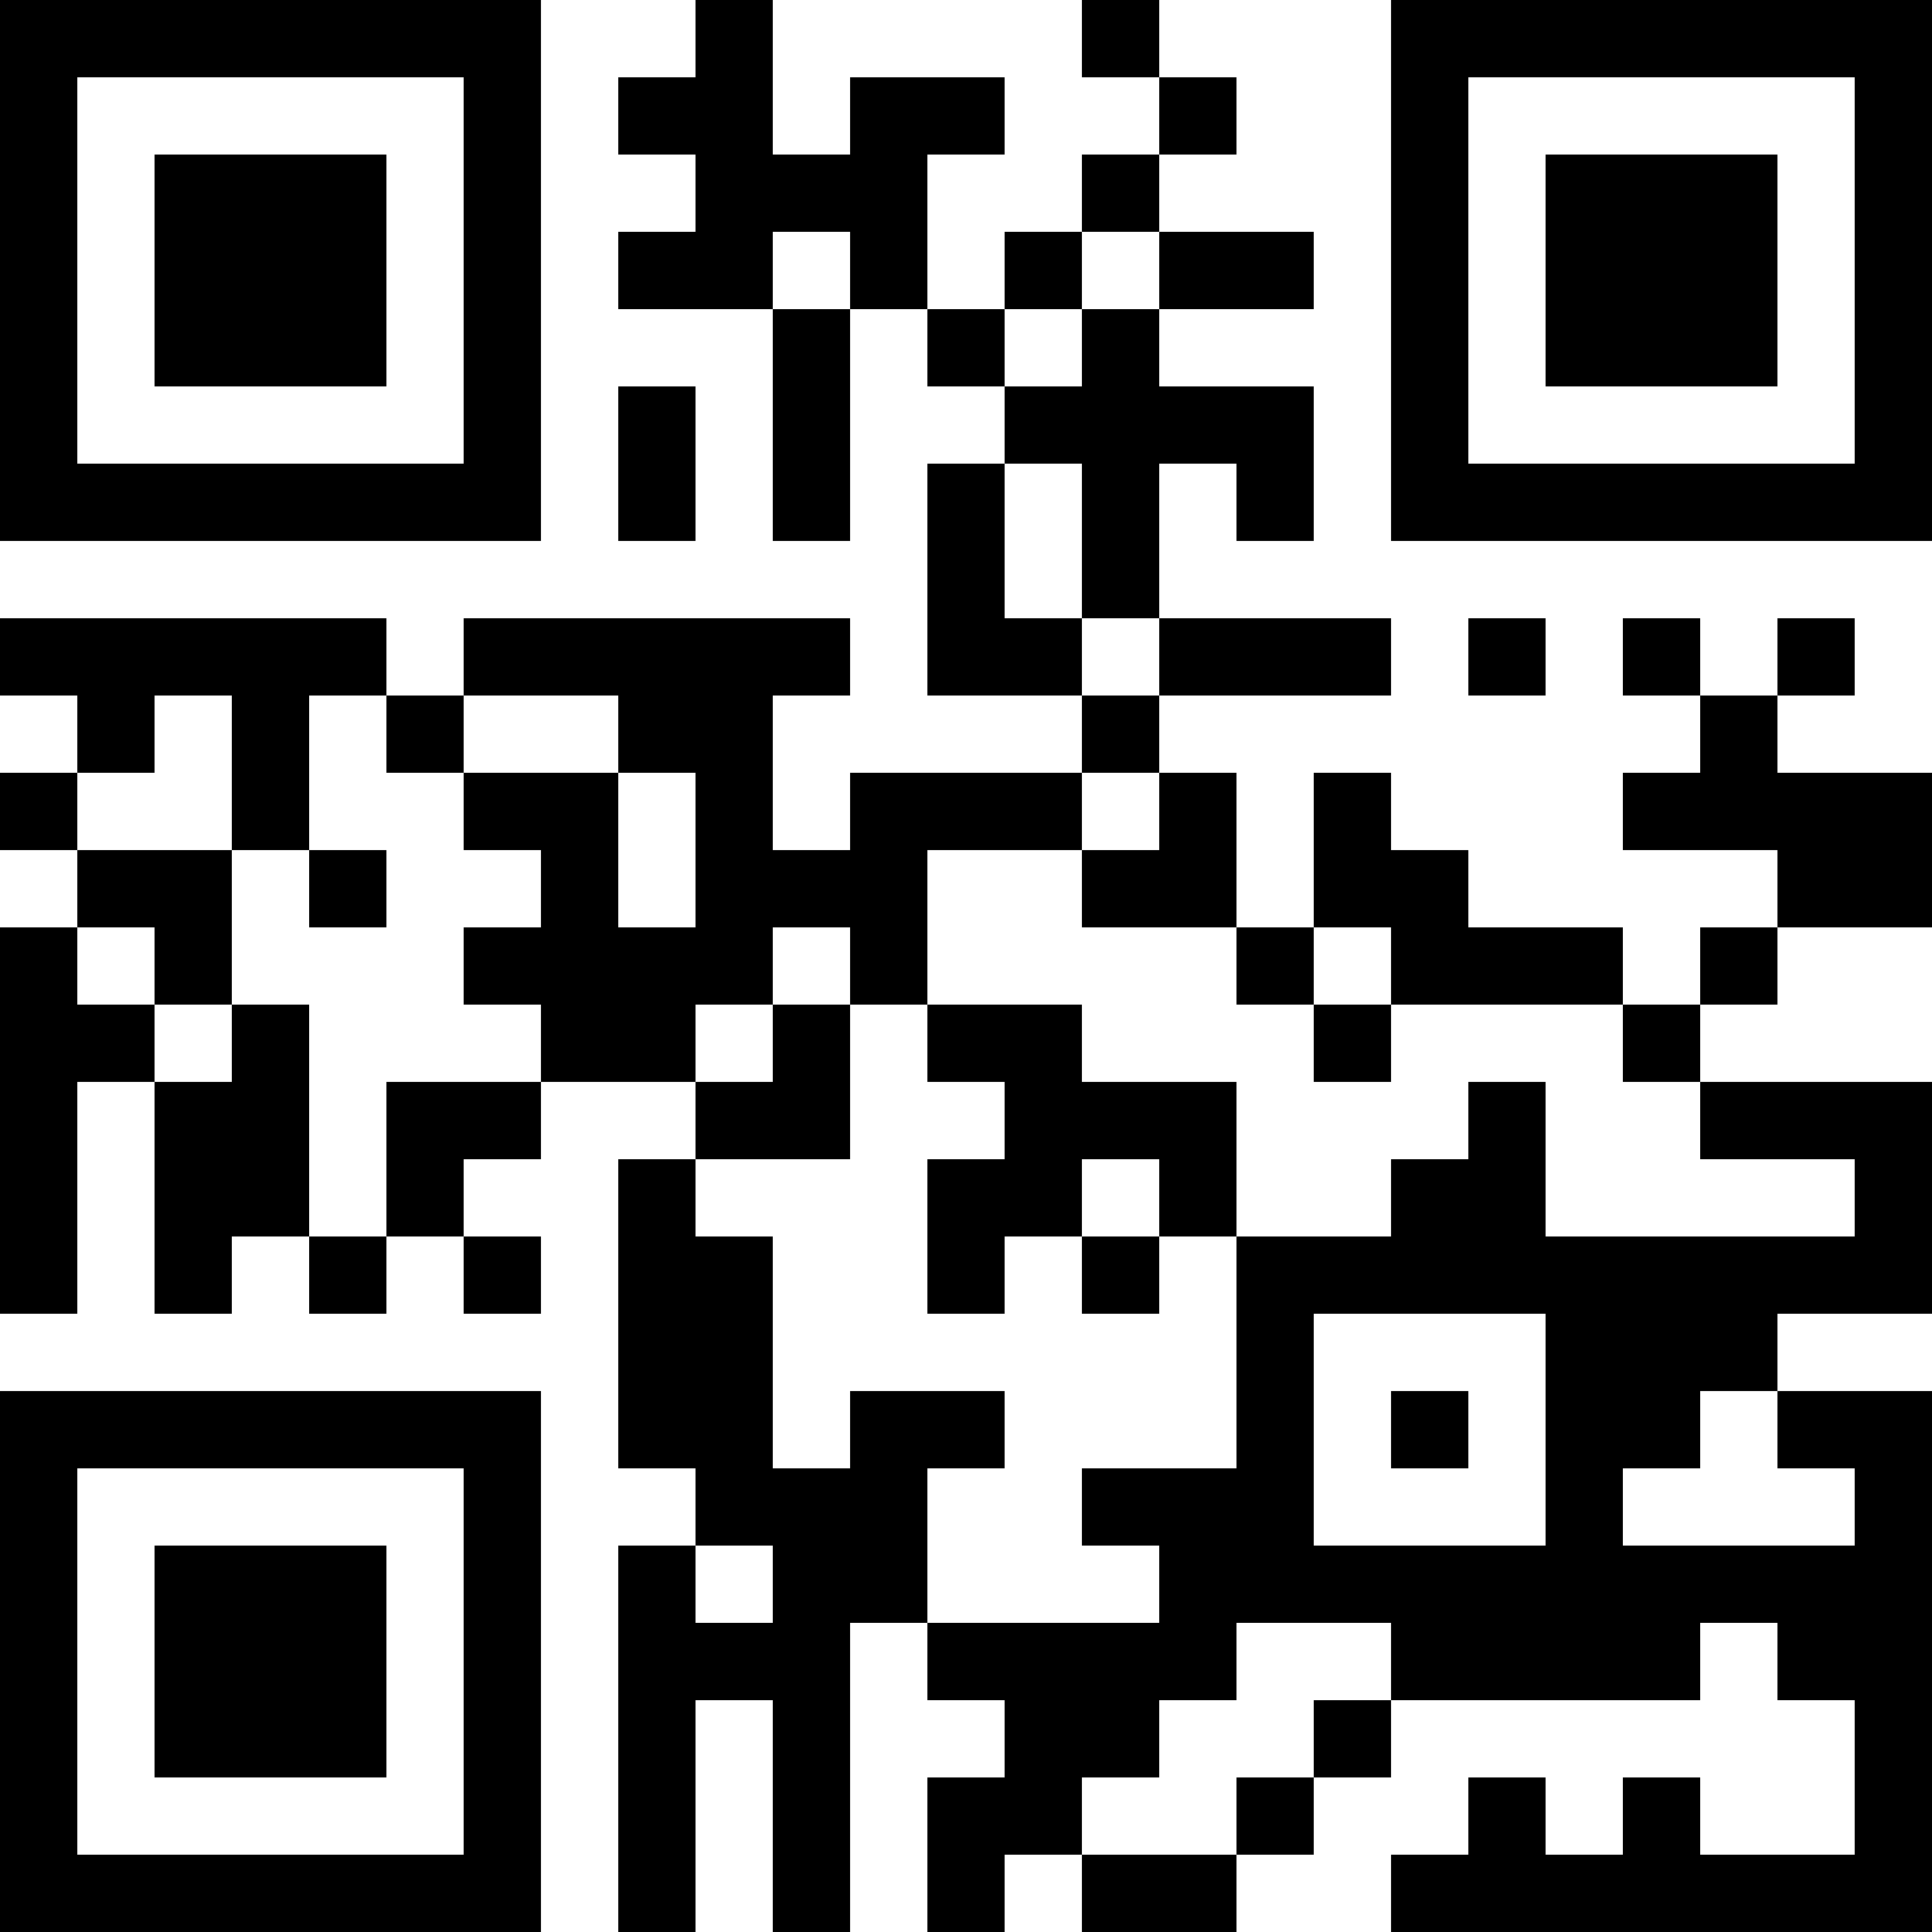 <?xml version="1.0" encoding="UTF-8"?>
<svg xmlns="http://www.w3.org/2000/svg" version="1.1" width="500" height="500" viewBox="0 0 500 500"><rect x="0" y="0" width="500" height="500" fill="#ffffff"/><g transform="scale(20)"><g transform="translate(0,0)"><path fill-rule="evenodd" d="M9 0L9 1L8 1L8 2L9 2L9 3L8 3L8 4L10 4L10 7L11 7L11 4L12 4L12 5L13 5L13 6L12 6L12 9L14 9L14 10L11 10L11 11L10 11L10 9L11 9L11 8L6 8L6 9L5 9L5 8L0 8L0 9L1 9L1 10L0 10L0 11L1 11L1 12L0 12L0 17L1 17L1 14L2 14L2 17L3 17L3 16L4 16L4 17L5 17L5 16L6 16L6 17L7 17L7 16L6 16L6 15L7 15L7 14L9 14L9 15L8 15L8 19L9 19L9 20L8 20L8 25L9 25L9 22L10 22L10 25L11 25L11 21L12 21L12 22L13 22L13 23L12 23L12 25L13 25L13 24L14 24L14 25L16 25L16 24L17 24L17 23L18 23L18 22L22 22L22 21L23 21L23 22L24 22L24 24L22 24L22 23L21 23L21 24L20 24L20 23L19 23L19 24L18 24L18 25L25 25L25 18L23 18L23 17L25 17L25 14L22 14L22 13L23 13L23 12L25 12L25 10L23 10L23 9L24 9L24 8L23 8L23 9L22 9L22 8L21 8L21 9L22 9L22 10L21 10L21 11L23 11L23 12L22 12L22 13L21 13L21 12L19 12L19 11L18 11L18 10L17 10L17 12L16 12L16 10L15 10L15 9L18 9L18 8L15 8L15 6L16 6L16 7L17 7L17 5L15 5L15 4L17 4L17 3L15 3L15 2L16 2L16 1L15 1L15 0L14 0L14 1L15 1L15 2L14 2L14 3L13 3L13 4L12 4L12 2L13 2L13 1L11 1L11 2L10 2L10 0ZM10 3L10 4L11 4L11 3ZM14 3L14 4L13 4L13 5L14 5L14 4L15 4L15 3ZM8 5L8 7L9 7L9 5ZM13 6L13 8L14 8L14 9L15 9L15 8L14 8L14 6ZM19 8L19 9L20 9L20 8ZM2 9L2 10L1 10L1 11L3 11L3 13L2 13L2 12L1 12L1 13L2 13L2 14L3 14L3 13L4 13L4 16L5 16L5 14L7 14L7 13L6 13L6 12L7 12L7 11L6 11L6 10L8 10L8 12L9 12L9 10L8 10L8 9L6 9L6 10L5 10L5 9L4 9L4 11L3 11L3 9ZM14 10L14 11L12 11L12 13L11 13L11 12L10 12L10 13L9 13L9 14L10 14L10 13L11 13L11 15L9 15L9 16L10 16L10 19L11 19L11 18L13 18L13 19L12 19L12 21L15 21L15 20L14 20L14 19L16 19L16 16L18 16L18 15L19 15L19 14L20 14L20 16L24 16L24 15L22 15L22 14L21 14L21 13L18 13L18 12L17 12L17 13L16 13L16 12L14 12L14 11L15 11L15 10ZM4 11L4 12L5 12L5 11ZM12 13L12 14L13 14L13 15L12 15L12 17L13 17L13 16L14 16L14 17L15 17L15 16L16 16L16 14L14 14L14 13ZM17 13L17 14L18 14L18 13ZM14 15L14 16L15 16L15 15ZM17 17L17 20L20 20L20 17ZM18 18L18 19L19 19L19 18ZM22 18L22 19L21 19L21 20L24 20L24 19L23 19L23 18ZM9 20L9 21L10 21L10 20ZM16 21L16 22L15 22L15 23L14 23L14 24L16 24L16 23L17 23L17 22L18 22L18 21ZM0 0L0 7L7 7L7 0ZM1 1L1 6L6 6L6 1ZM2 2L2 5L5 5L5 2ZM18 0L18 7L25 7L25 0ZM19 1L19 6L24 6L24 1ZM20 2L20 5L23 5L23 2ZM0 18L0 25L7 25L7 18ZM1 19L1 24L6 24L6 19ZM2 20L2 23L5 23L5 20Z" fill="#000000"/></g></g></svg>
